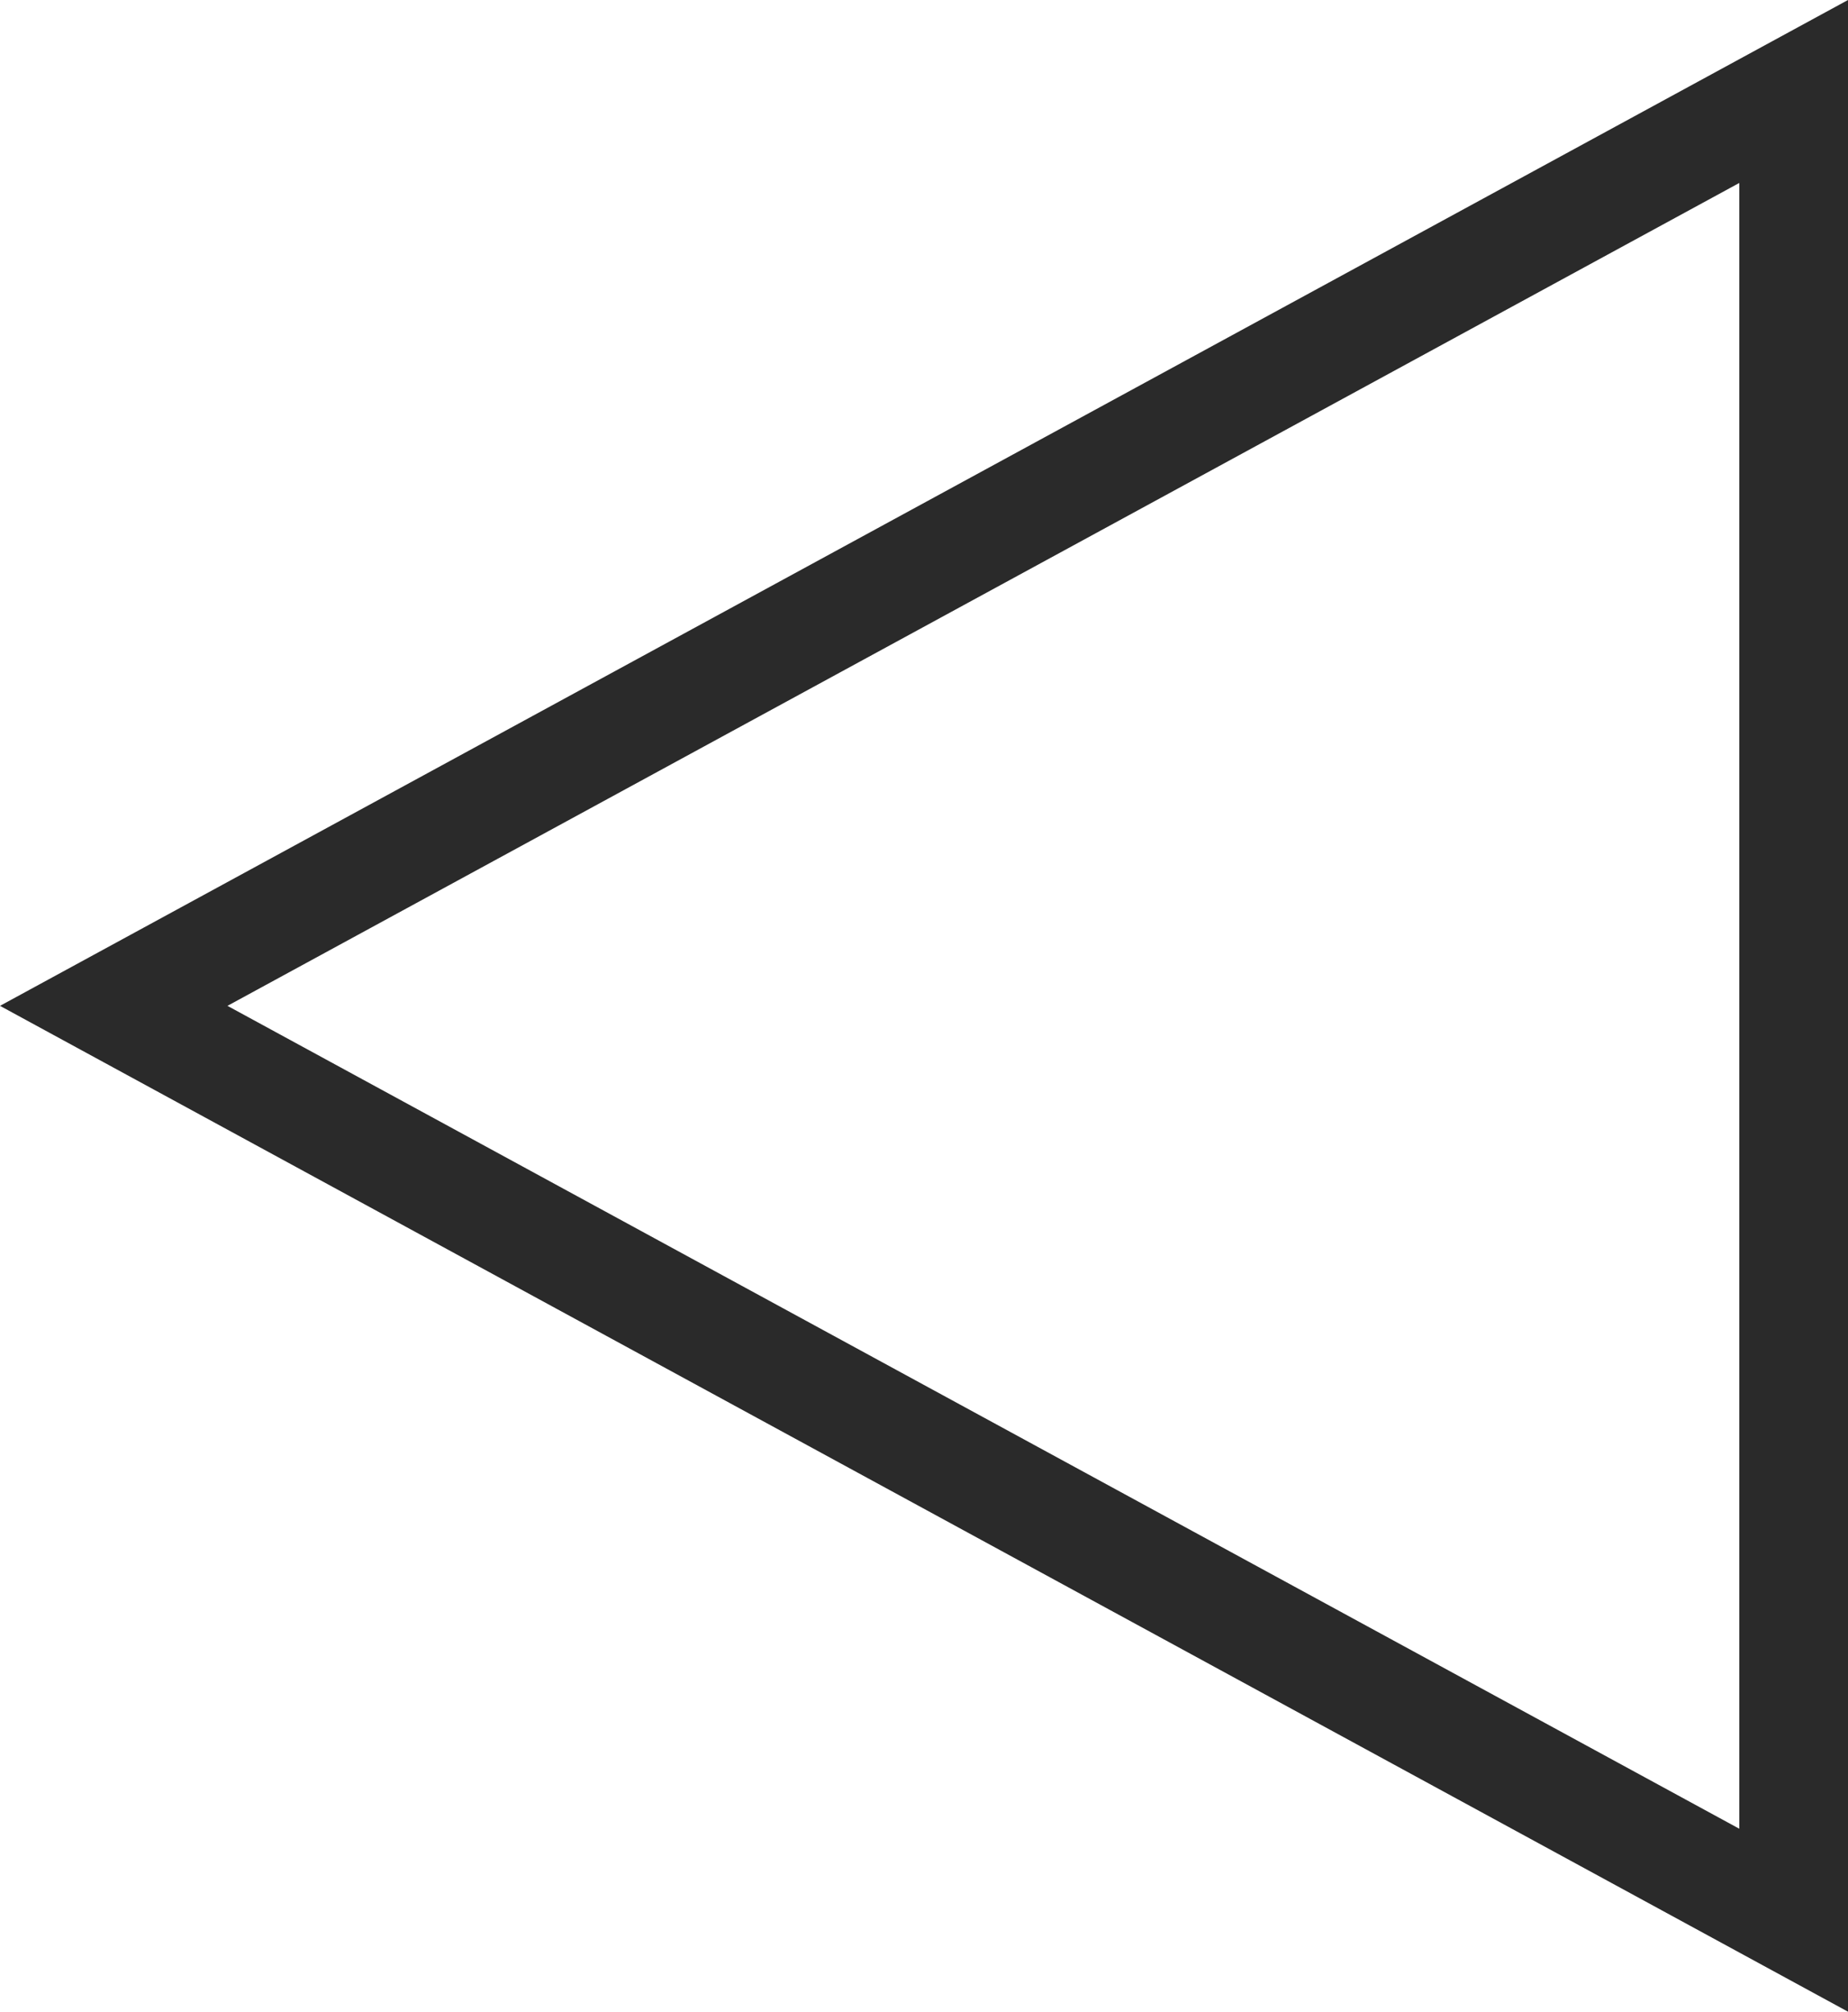 <svg xmlns="http://www.w3.org/2000/svg" width="34" height="37" viewBox="0 0 34 37">
  <g id="arleft" transform="translate(0 37) rotate(-90)" fill="none">
    <path d="M18.5,0,37,34H0Z" stroke="none"/>
    <path d="M 18.5 4.185 L 3.365 32 L 33.635 32 L 18.5 4.185 M 18.5 0 L 37 34 L 0 34 L 18.5 0 Z" stroke="none" fill="#2a2a2a"/>
  </g>
</svg>
